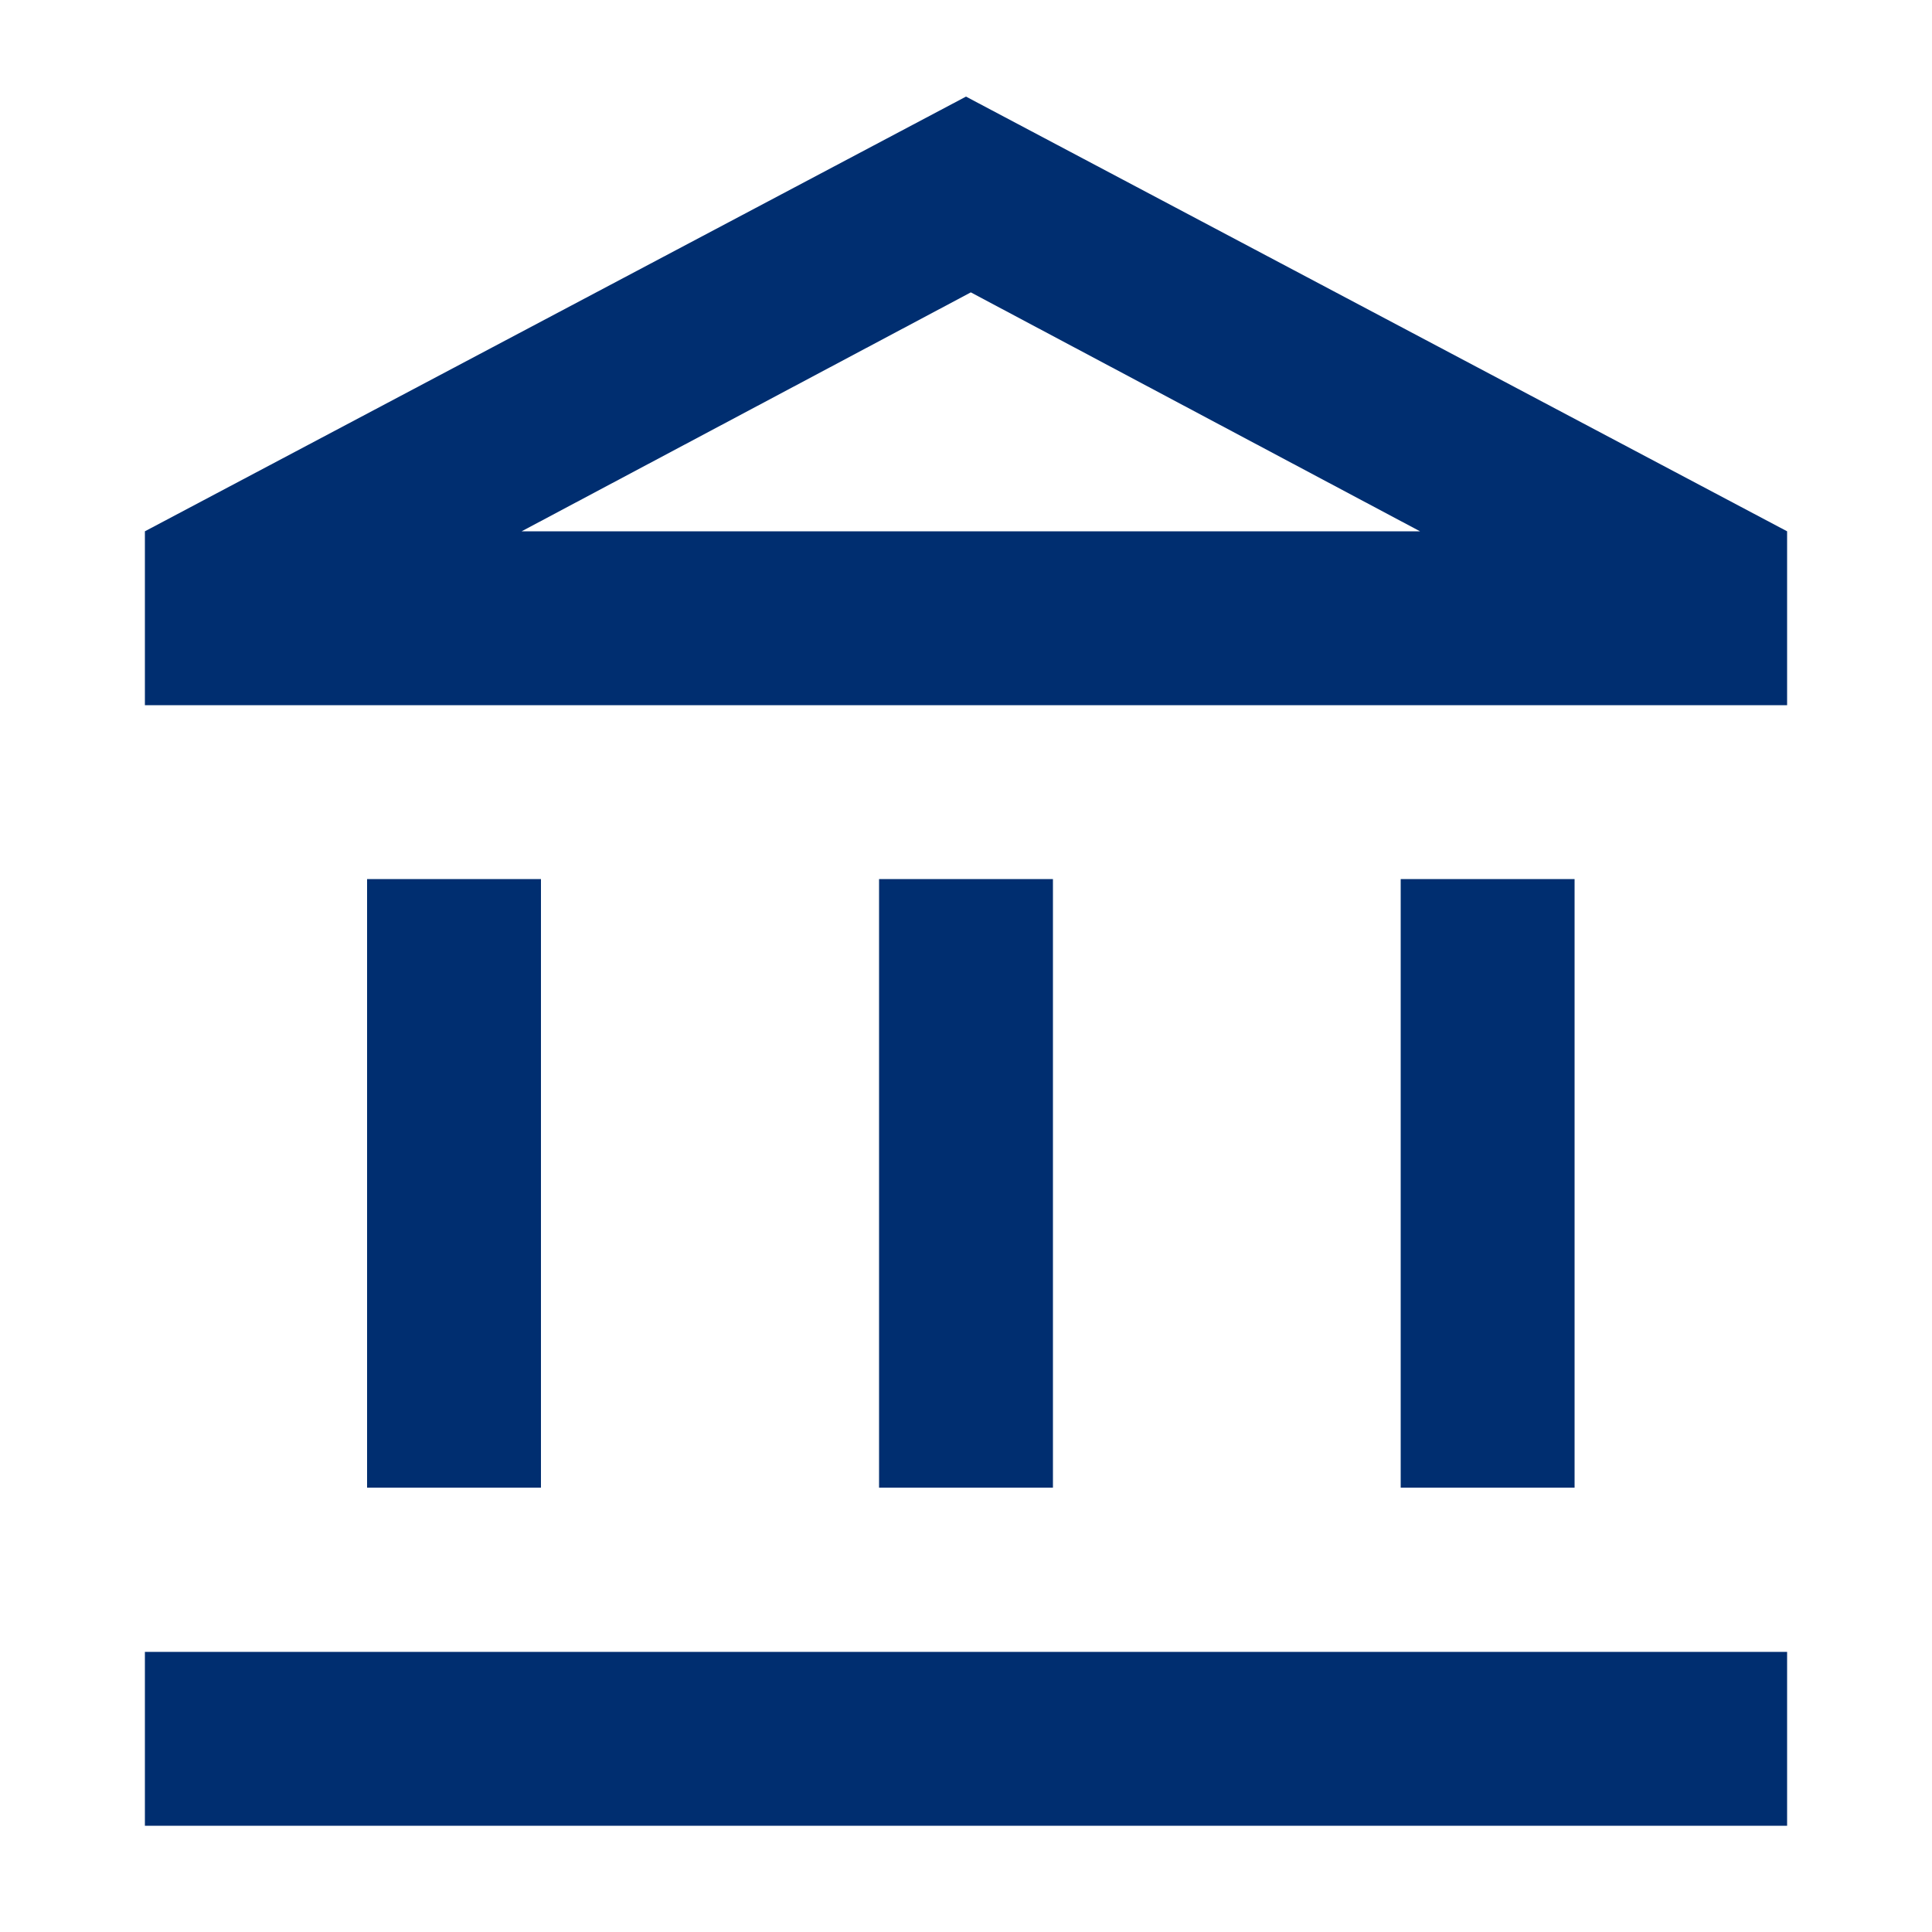 <?xml version="1.0" encoding="UTF-8"?>
<svg xmlns="http://www.w3.org/2000/svg" version="1.1" viewBox="0 0 20 20">
  <!-- Generator: Adobe Illustrator 28.7.1, SVG Export Plug-In . SVG Version: 1.2.0 Build 142)  -->
  <g>
    <g id="Kultur_x5F_blue">
      <path d="M5.6,9.1h-1.8v6.3h1.8v-6.3ZM10.9,9.1h-1.8v6.3h1.8v-6.3ZM18.6,17.1H1.5v1.8h17v-1.8ZM16.3,9.1h-1.8v6.3h1.8v-6.3ZM10,3l4.7,2.5H5.4l4.7-2.5M10,1L1.5,5.5v1.8h17v-1.8L10,1Z" fill="#002e70"/>
    </g>
  </g>
</svg>